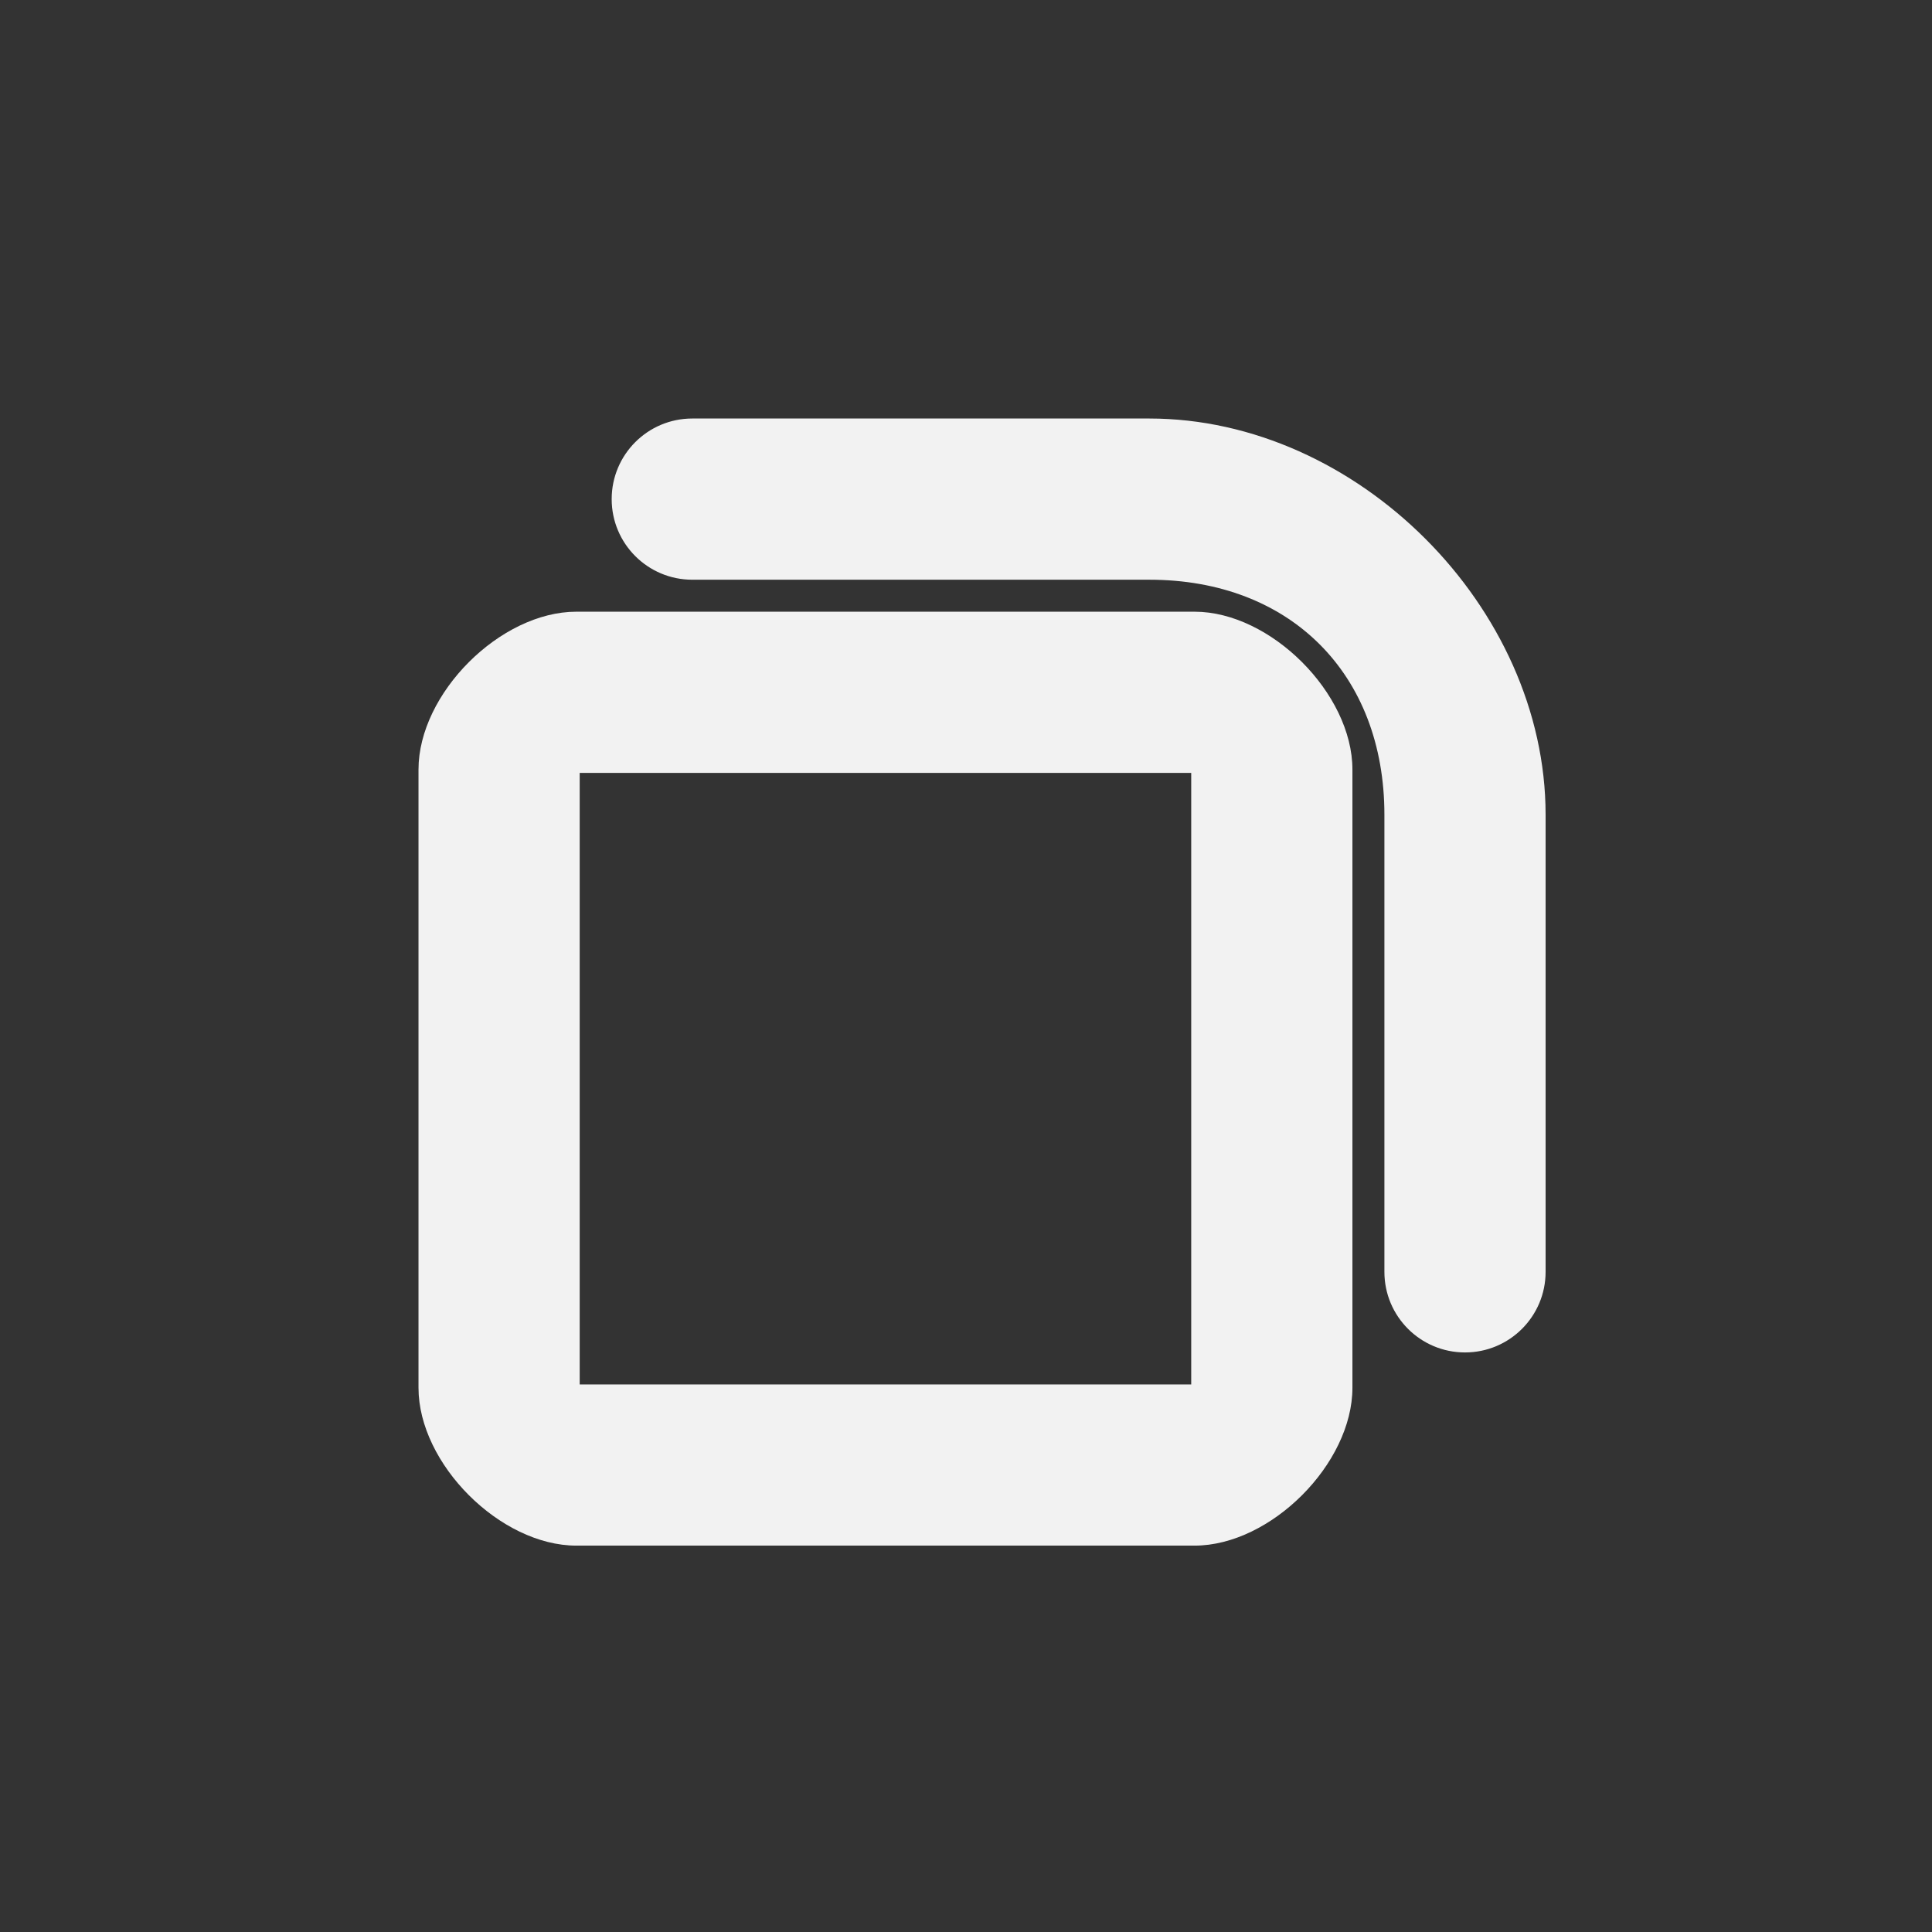 <?xml version='1.0' encoding='UTF-8' standalone='no'?>
<svg baseProfile="tiny" height="12.7mm" version="1.2" viewBox="0 0 60 60" width="12.7mm" xmlns="http://www.w3.org/2000/svg" xmlns:xlink="http://www.w3.org/1999/xlink">
    <rect x="0" y="0" width="60" height="60" fill="#333333" stroke="none"/>
    <style id="current-color-scheme" type="text/css">.ColorScheme-Text {color:#fcfcfc;}</style>
    <title>Qt SVG Document</title>
    <desc>Auto-generated by Klassy window decoration</desc>
    <defs/>
    <g fill="none" fill-rule="evenodd" stroke="black" stroke-linecap="square" stroke-linejoin="bevel" stroke-width="1">
        <g class="ColorScheme-Text" fill="currentColor" fill-opacity="0.95" font-family="Noto Sans" font-size="16.667" font-style="normal" font-weight="400" stroke="none" transform="matrix(3.333,0,0,3.333,15.5,21.5)">
            <path d="M-0.751,0.72 C-0.751,0.011 0.011,-0.751 0.72,-0.751 L6.48,-0.751 C7.189,-0.751 7.951,0.011 7.951,0.72 L7.951,6.48 C7.951,7.189 7.189,7.951 6.48,7.951 L0.72,7.951 C0.011,7.951 -0.751,7.189 -0.751,6.48 L-0.751,0.72 M0.751,0.72 L0.751,6.48 C0.751,6.567 0.633,6.449 0.72,6.449 L6.48,6.449 C6.567,6.449 6.449,6.567 6.449,6.48 L6.449,0.72 C6.449,0.633 6.567,0.751 6.48,0.751 L0.72,0.751 C0.633,0.751 0.751,0.633 0.751,0.72 " fill-rule="nonzero" vector-effect="none"/>
        </g>
        <g class="ColorScheme-Text" fill="currentColor" fill-opacity="0.95" font-family="Noto Sans" font-size="16.667" font-style="normal" font-weight="400" stroke="none" transform="matrix(3.333,0,0,3.333,15.5,21.5)">
            <path d="M1.8,-2.551 L6.059,-2.551 C6.473,-2.551 6.809,-2.215 6.809,-1.8 C6.809,-1.385 6.473,-1.049 6.059,-1.049 L1.8,-1.049 C1.385,-1.049 1.049,-1.385 1.049,-1.8 C1.049,-2.215 1.385,-2.551 1.8,-2.551 M6.059,-2.551 C7.994,-2.551 9.751,-0.794 9.751,1.141 L9.751,5.4 C9.751,5.815 9.415,6.151 9,6.151 C8.585,6.151 8.249,5.815 8.249,5.4 L8.249,1.141 C8.249,-0.172 7.372,-1.049 6.059,-1.049 C5.644,-1.049 5.308,-1.385 5.308,-1.8 C5.308,-2.215 5.644,-2.551 6.059,-2.551 " fill-rule="nonzero" vector-effect="none"/>
        </g>
    </g>
</svg>
